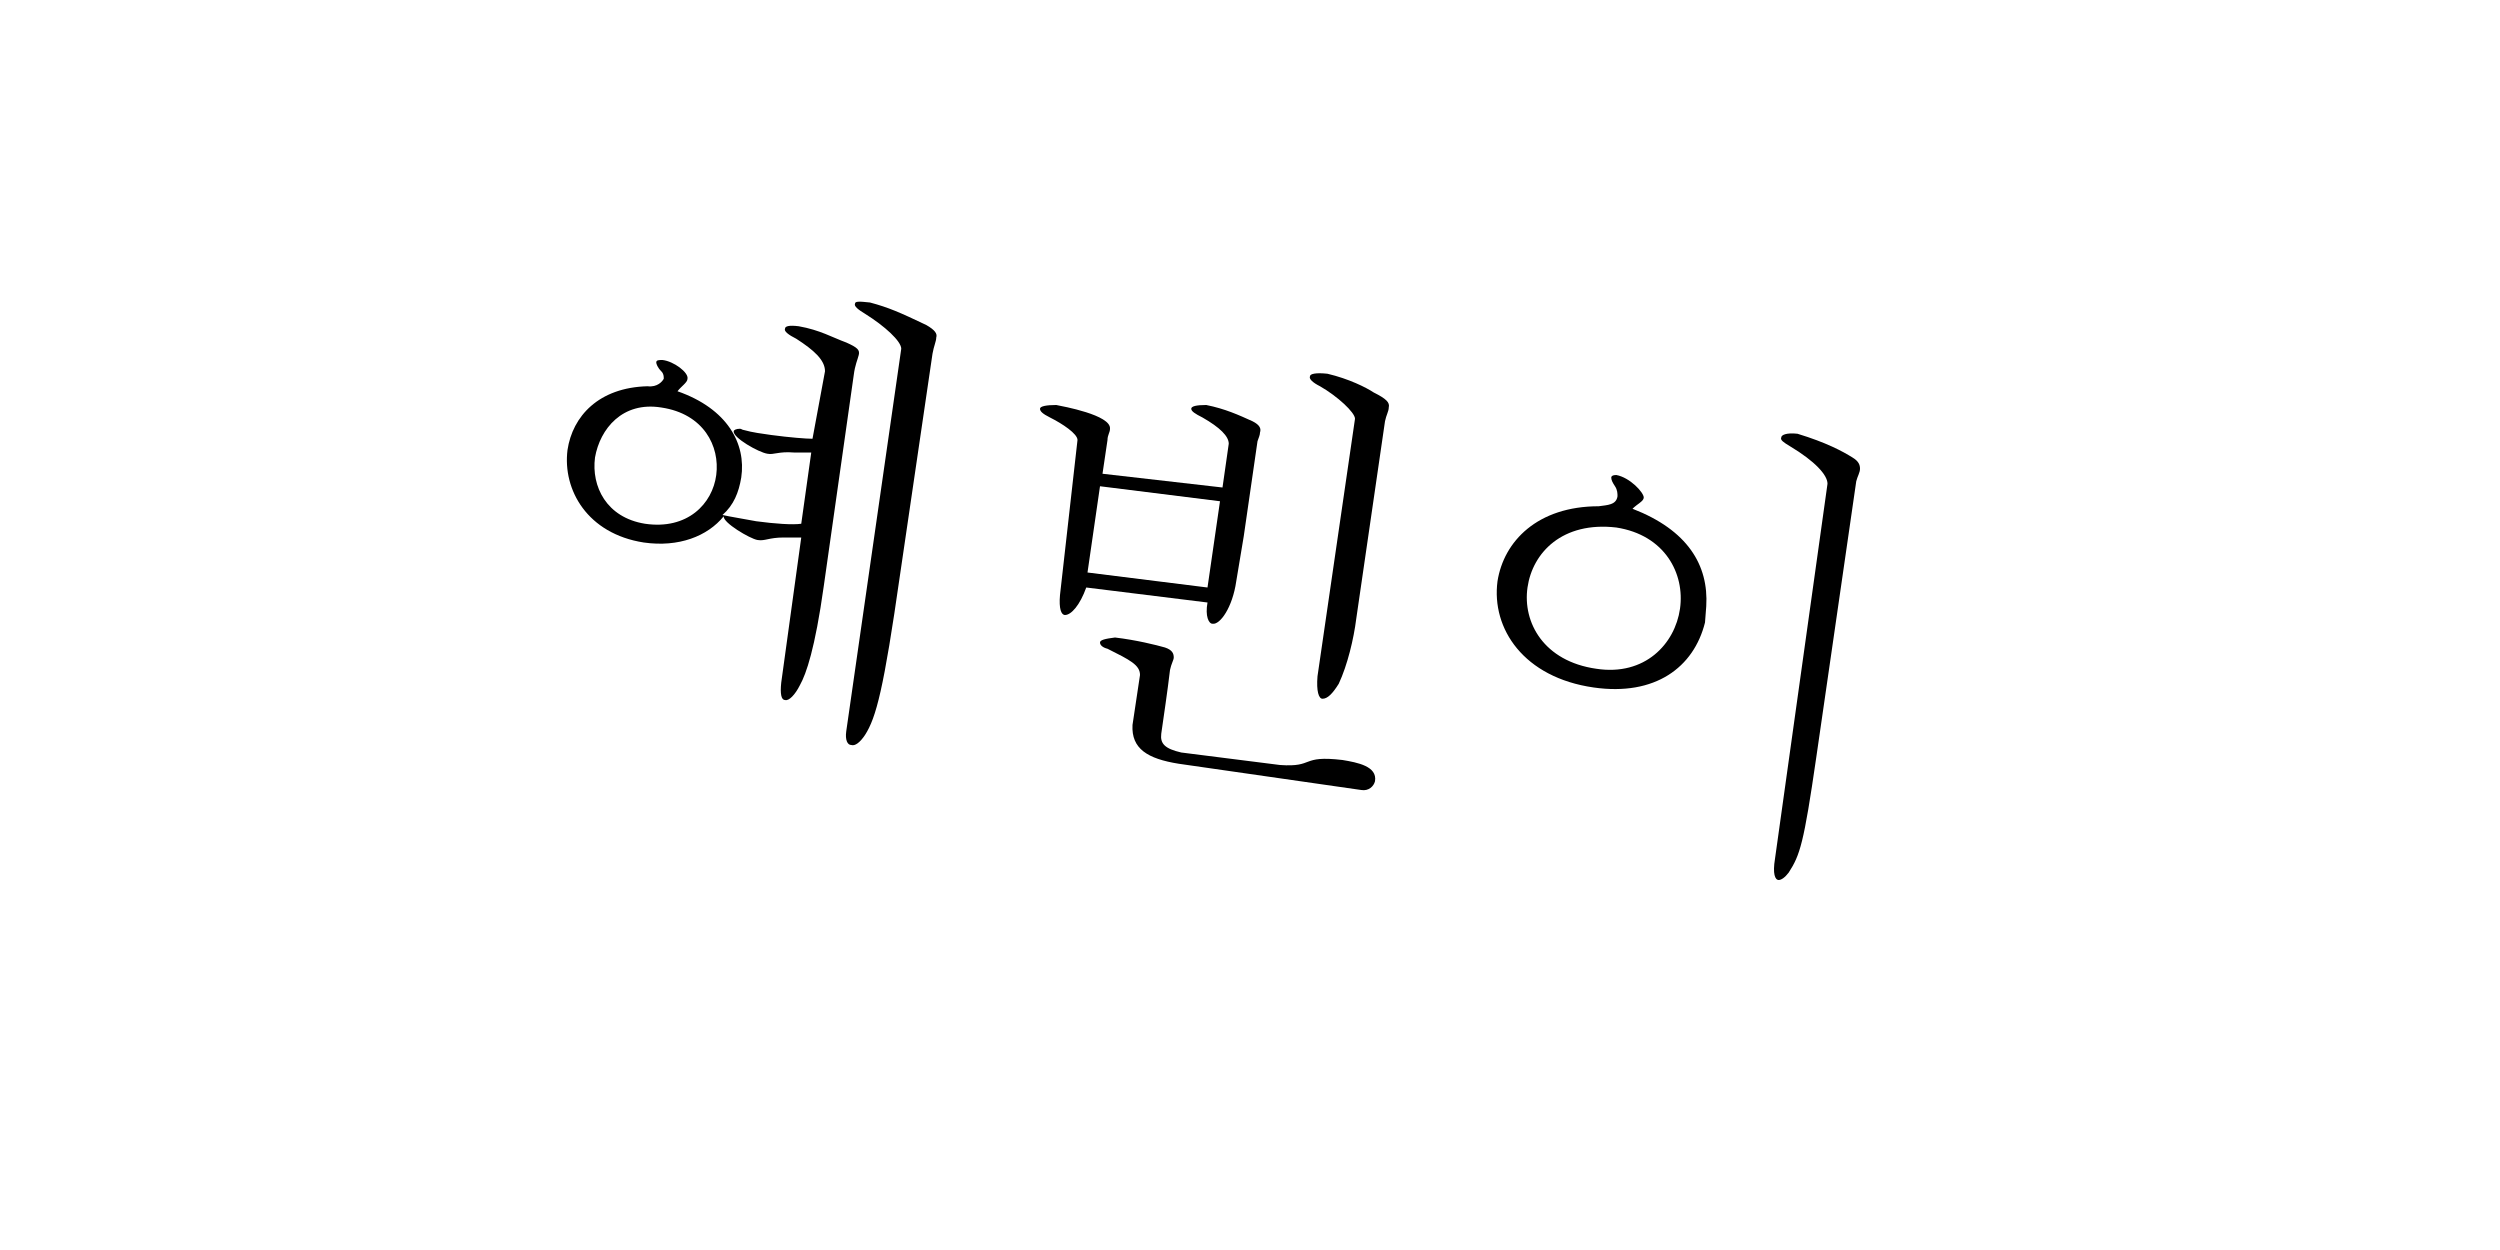 <?xml version="1.0" encoding="utf-8"?>
<!-- Generator: Adobe Illustrator 22.0.1, SVG Export Plug-In . SVG Version: 6.00 Build 0)  -->
<svg version="1.1" id="Layer_1" xmlns="http://www.w3.org/2000/svg" xmlns:xlink="http://www.w3.org/1999/xlink" x="0px" y="0px"
	 viewBox="0 0 200 100" style="enable-background:new 0 0 200 100;" xml:space="preserve">
<g>
	<path d="M66,29.7c0-0.9-0.9-1.7-2.3-2.6c-0.6-0.3-1-0.6-0.9-0.8c0-0.2,0.3-0.3,1.1-0.2c1.7,0.3,2.7,0.9,3.8,1.3
		c0.9,0.4,1.1,0.6,1,1c-0.1,0.4-0.3,0.8-0.4,1.6l-2.4,16.9c-0.7,5-1.4,7-1.9,7.9c-0.4,0.8-0.9,1.3-1.2,1.2c-0.3,0-0.4-0.5-0.3-1.4
		L64.1,43l-1.4,0c-1.2,0-1.5,0.3-2.1,0.2c-0.6-0.1-2.8-1.4-2.7-1.9c-1.3,1.6-3.6,2.5-6.4,2.1C47,42.7,45,39.2,45.4,36
		c0.4-2.7,2.5-5,6.4-5.1c0.8,0.1,1.2-0.4,1.3-0.6c0-0.2,0-0.4-0.2-0.6c-0.3-0.3-0.4-0.6-0.4-0.7c0-0.2,0.2-0.2,0.5-0.2
		c0.9,0.1,2.1,1,2,1.5c0,0.3-0.5,0.6-0.8,1c4,1.4,5.5,4.2,5.1,6.9c-0.2,1.2-0.6,2.2-1.5,3c0.4,0.1,2.2,0.4,2.7,0.5
		c1.5,0.2,2.9,0.3,3.6,0.2l0.8-5.7l-1.4,0c-1.2-0.1-1.6,0.2-2.1,0.1c-0.7-0.1-2.8-1.3-2.7-1.8c0-0.1,0.2-0.2,0.5-0.2
		c0.1,0,0.2,0.1,0.3,0.1c0.7,0.2,1.5,0.3,2.2,0.4c1.5,0.2,2.8,0.3,3.3,0.3L66,29.7z M47.6,36.6c-0.3,2.3,0.9,4.8,4,5.3
		c3.4,0.5,5.4-1.6,5.7-3.9c0.3-2.3-1-4.9-4.4-5.4C49.8,32.1,48,34.3,47.6,36.6z M72.1,27.9c0-0.6-1.3-1.8-2.9-2.8
		c-0.5-0.3-0.9-0.6-0.8-0.8c0-0.2,0.3-0.2,1.2-0.1c1.5,0.4,2.4,0.8,4.5,1.8c0.7,0.4,0.9,0.7,0.8,1c0,0.3-0.2,0.7-0.3,1.3L72,46
		c-1.3,9.1-1.9,11.4-2.8,12.8c-0.4,0.6-0.8,0.9-1.1,0.8c-0.3,0-0.5-0.4-0.4-1.1L72.1,27.9z"/>
	<path d="M86.2,35.2c0-0.5-1.2-1.3-2.2-1.8c-0.6-0.3-0.8-0.5-0.8-0.7c0-0.2,0.5-0.3,1.3-0.3c0.5,0.1,4.4,0.8,4.3,1.9
		c0,0.3-0.2,0.5-0.2,0.9l-0.4,2.7l9.6,1.1l0.5-3.5c0-0.6-0.7-1.3-2.1-2.1c-0.6-0.3-0.9-0.5-0.9-0.7c0-0.2,0.4-0.3,1.2-0.3
		c1.5,0.3,2.6,0.8,3.7,1.3c0.6,0.3,0.7,0.6,0.6,0.9c0,0.2-0.1,0.4-0.2,0.7l-1.1,7.6l-0.6,3.6c-0.3,2.1-1.3,3.5-1.9,3.4
		c-0.3,0-0.6-0.6-0.4-1.7l-9.7-1.2c-0.5,1.4-1.2,2.2-1.7,2.2c-0.3,0-0.5-0.5-0.4-1.6L86.2,35.2z M88,38.9l-1,6.9l9.6,1.2l1-6.9
		L88,38.9z M91.2,54c0-0.8-0.8-1.2-2.6-2.1c-0.4-0.1-0.6-0.3-0.6-0.5c0-0.2,0.4-0.3,1.2-0.4c1.7,0.2,3.3,0.6,4,0.8
		c0.6,0.2,0.7,0.5,0.7,0.8c0,0.2-0.2,0.5-0.3,1c-0.2,1.7-0.5,3.7-0.7,5.1c-0.1,0.8,0.3,1.2,1.6,1.5l7.9,1c2.8,0.2,1.6-0.8,5-0.4
		c1.2,0.2,2.8,0.5,2.6,1.7c-0.1,0.4-0.5,0.8-1.1,0.7l-14.6-2.1c-2.5-0.4-3.8-1.2-3.7-3.1L91.2,54z M108.4,33.5
		c0-0.5-1.4-1.8-2.8-2.6c-0.6-0.3-0.9-0.6-0.8-0.8c0-0.2,0.5-0.3,1.4-0.2c1.7,0.4,3.1,1.1,3.7,1.5c1,0.5,1.3,0.8,1.2,1.2
		c0,0.3-0.2,0.6-0.3,1.1l-2.3,15.8c-0.2,1.6-0.7,3.7-1.4,5.2c-0.5,0.8-0.9,1.2-1.3,1.2c-0.3,0-0.5-0.6-0.4-1.8L108.4,33.5z"/>
	<path d="M136.4,49.8c-0.9,3.6-4,5.9-8.9,5.2c-5.6-0.8-8.2-4.7-7.7-8.5c0.5-3.2,3.2-6,8.1-6c0.7-0.1,1.4-0.1,1.5-0.8
		c0-0.2,0-0.5-0.2-0.8c-0.2-0.3-0.3-0.5-0.3-0.7c0-0.1,0.1-0.2,0.4-0.2c1.1,0.2,2.2,1.4,2.2,1.8c0,0.3-0.5,0.5-0.9,0.9
		c4.4,1.7,6.1,4.5,5.9,7.8L136.4,49.8z M122.2,47c-0.4,2.8,1.3,5.9,5.5,6.5c3.9,0.6,6.3-2,6.7-4.8c0.4-2.8-1.2-5.9-5.1-6.5
		C125,41.7,122.6,44.2,122.2,47z M146.2,38.7c0-0.7-1-1.8-3-3c-0.5-0.3-0.8-0.5-0.7-0.7c0-0.2,0.4-0.4,1.3-0.3
		c2.3,0.7,3.6,1.4,4.4,1.9c0.5,0.3,0.6,0.6,0.6,0.9c0,0.3-0.2,0.6-0.3,1l-3.2,22.1c-1,6.9-1.3,7.8-2.2,9.2c-0.3,0.4-0.6,0.6-0.8,0.6
		c-0.3,0-0.5-0.5-0.3-1.7L146.2,38.7z"/>
</g>
</svg>
